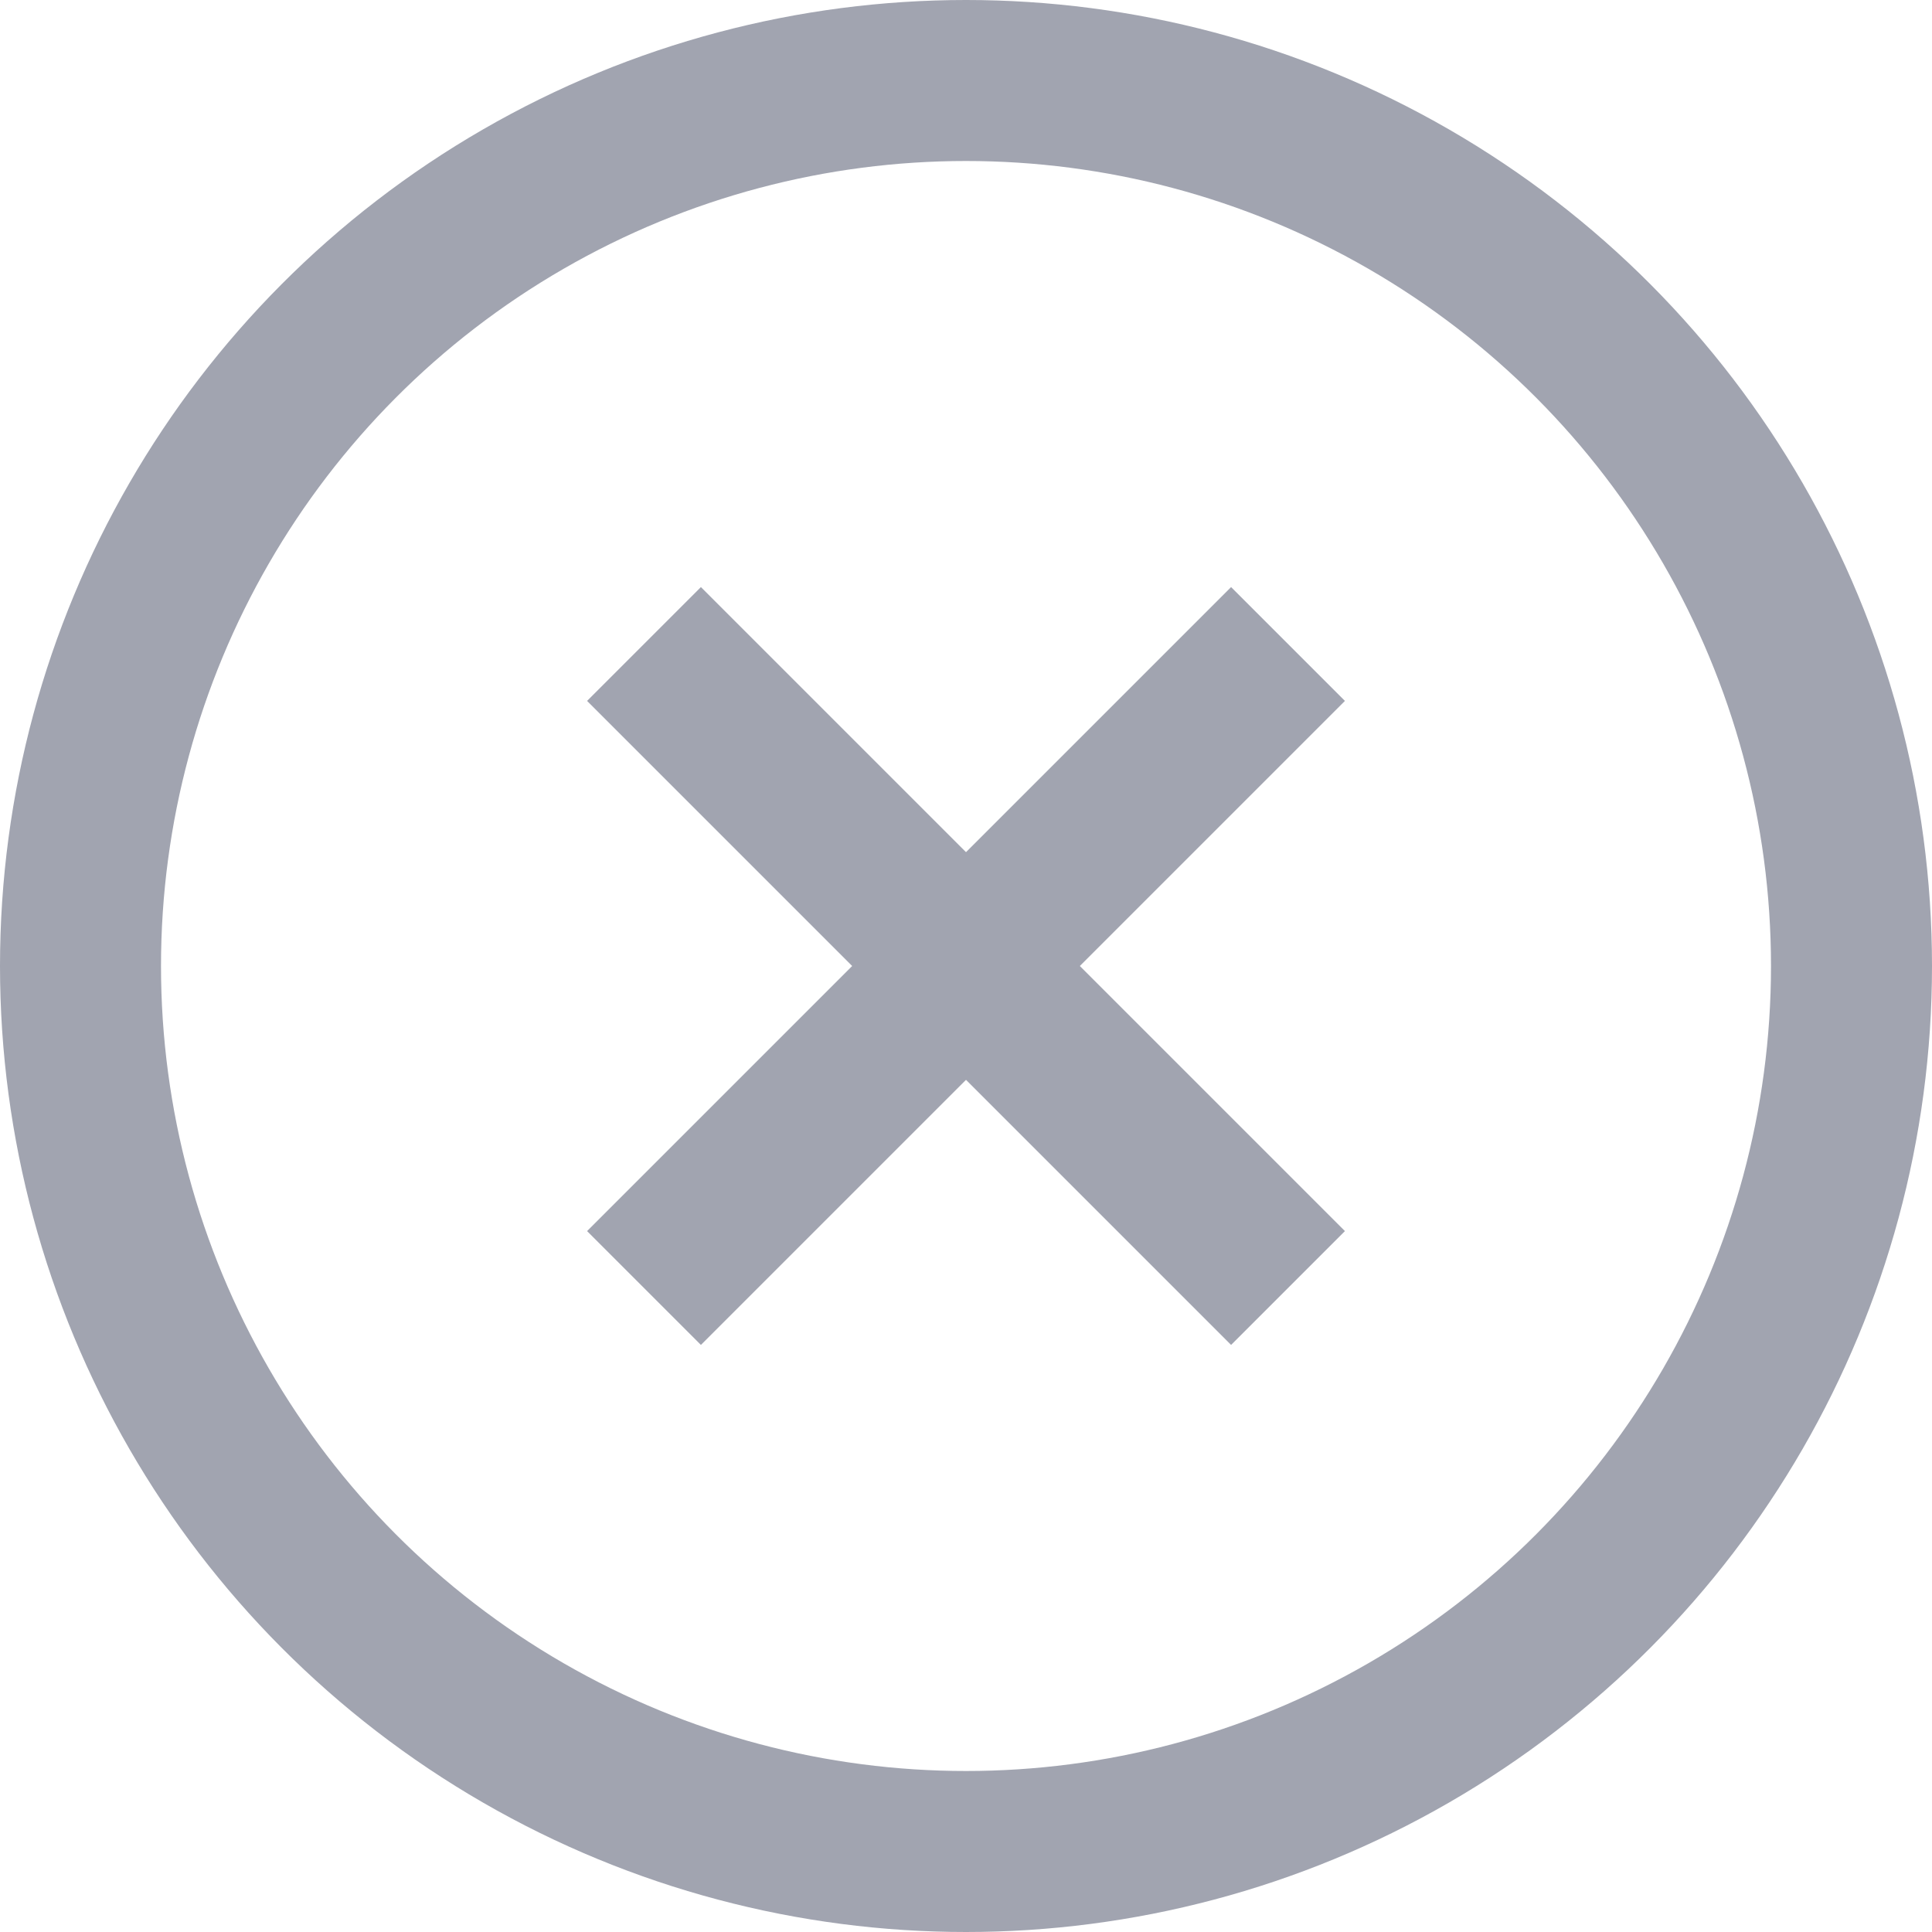 <svg width="24" height="24" viewBox="0 0 24 24" fill="none" xmlns="http://www.w3.org/2000/svg">
<rect width="24" height="24" fill="#DBDBDB"/>
<rect width="360" height="2154" transform="translate(-301 -217)" fill="#F2F3F5"/>
<rect x="-284.5" y="-18.5" width="327" height="99" rx="11.5" fill="white" stroke="#E3E3E3"/>
<circle cx="12" cy="12" r="11" stroke="#A1A4B0" stroke-width="2"/>
<path d="M8 8L16 16" stroke="#A1A4B0" stroke-width="2"/>
<path d="M8 16L16 8" stroke="#A1A4B0" stroke-width="2"/>
</svg>
